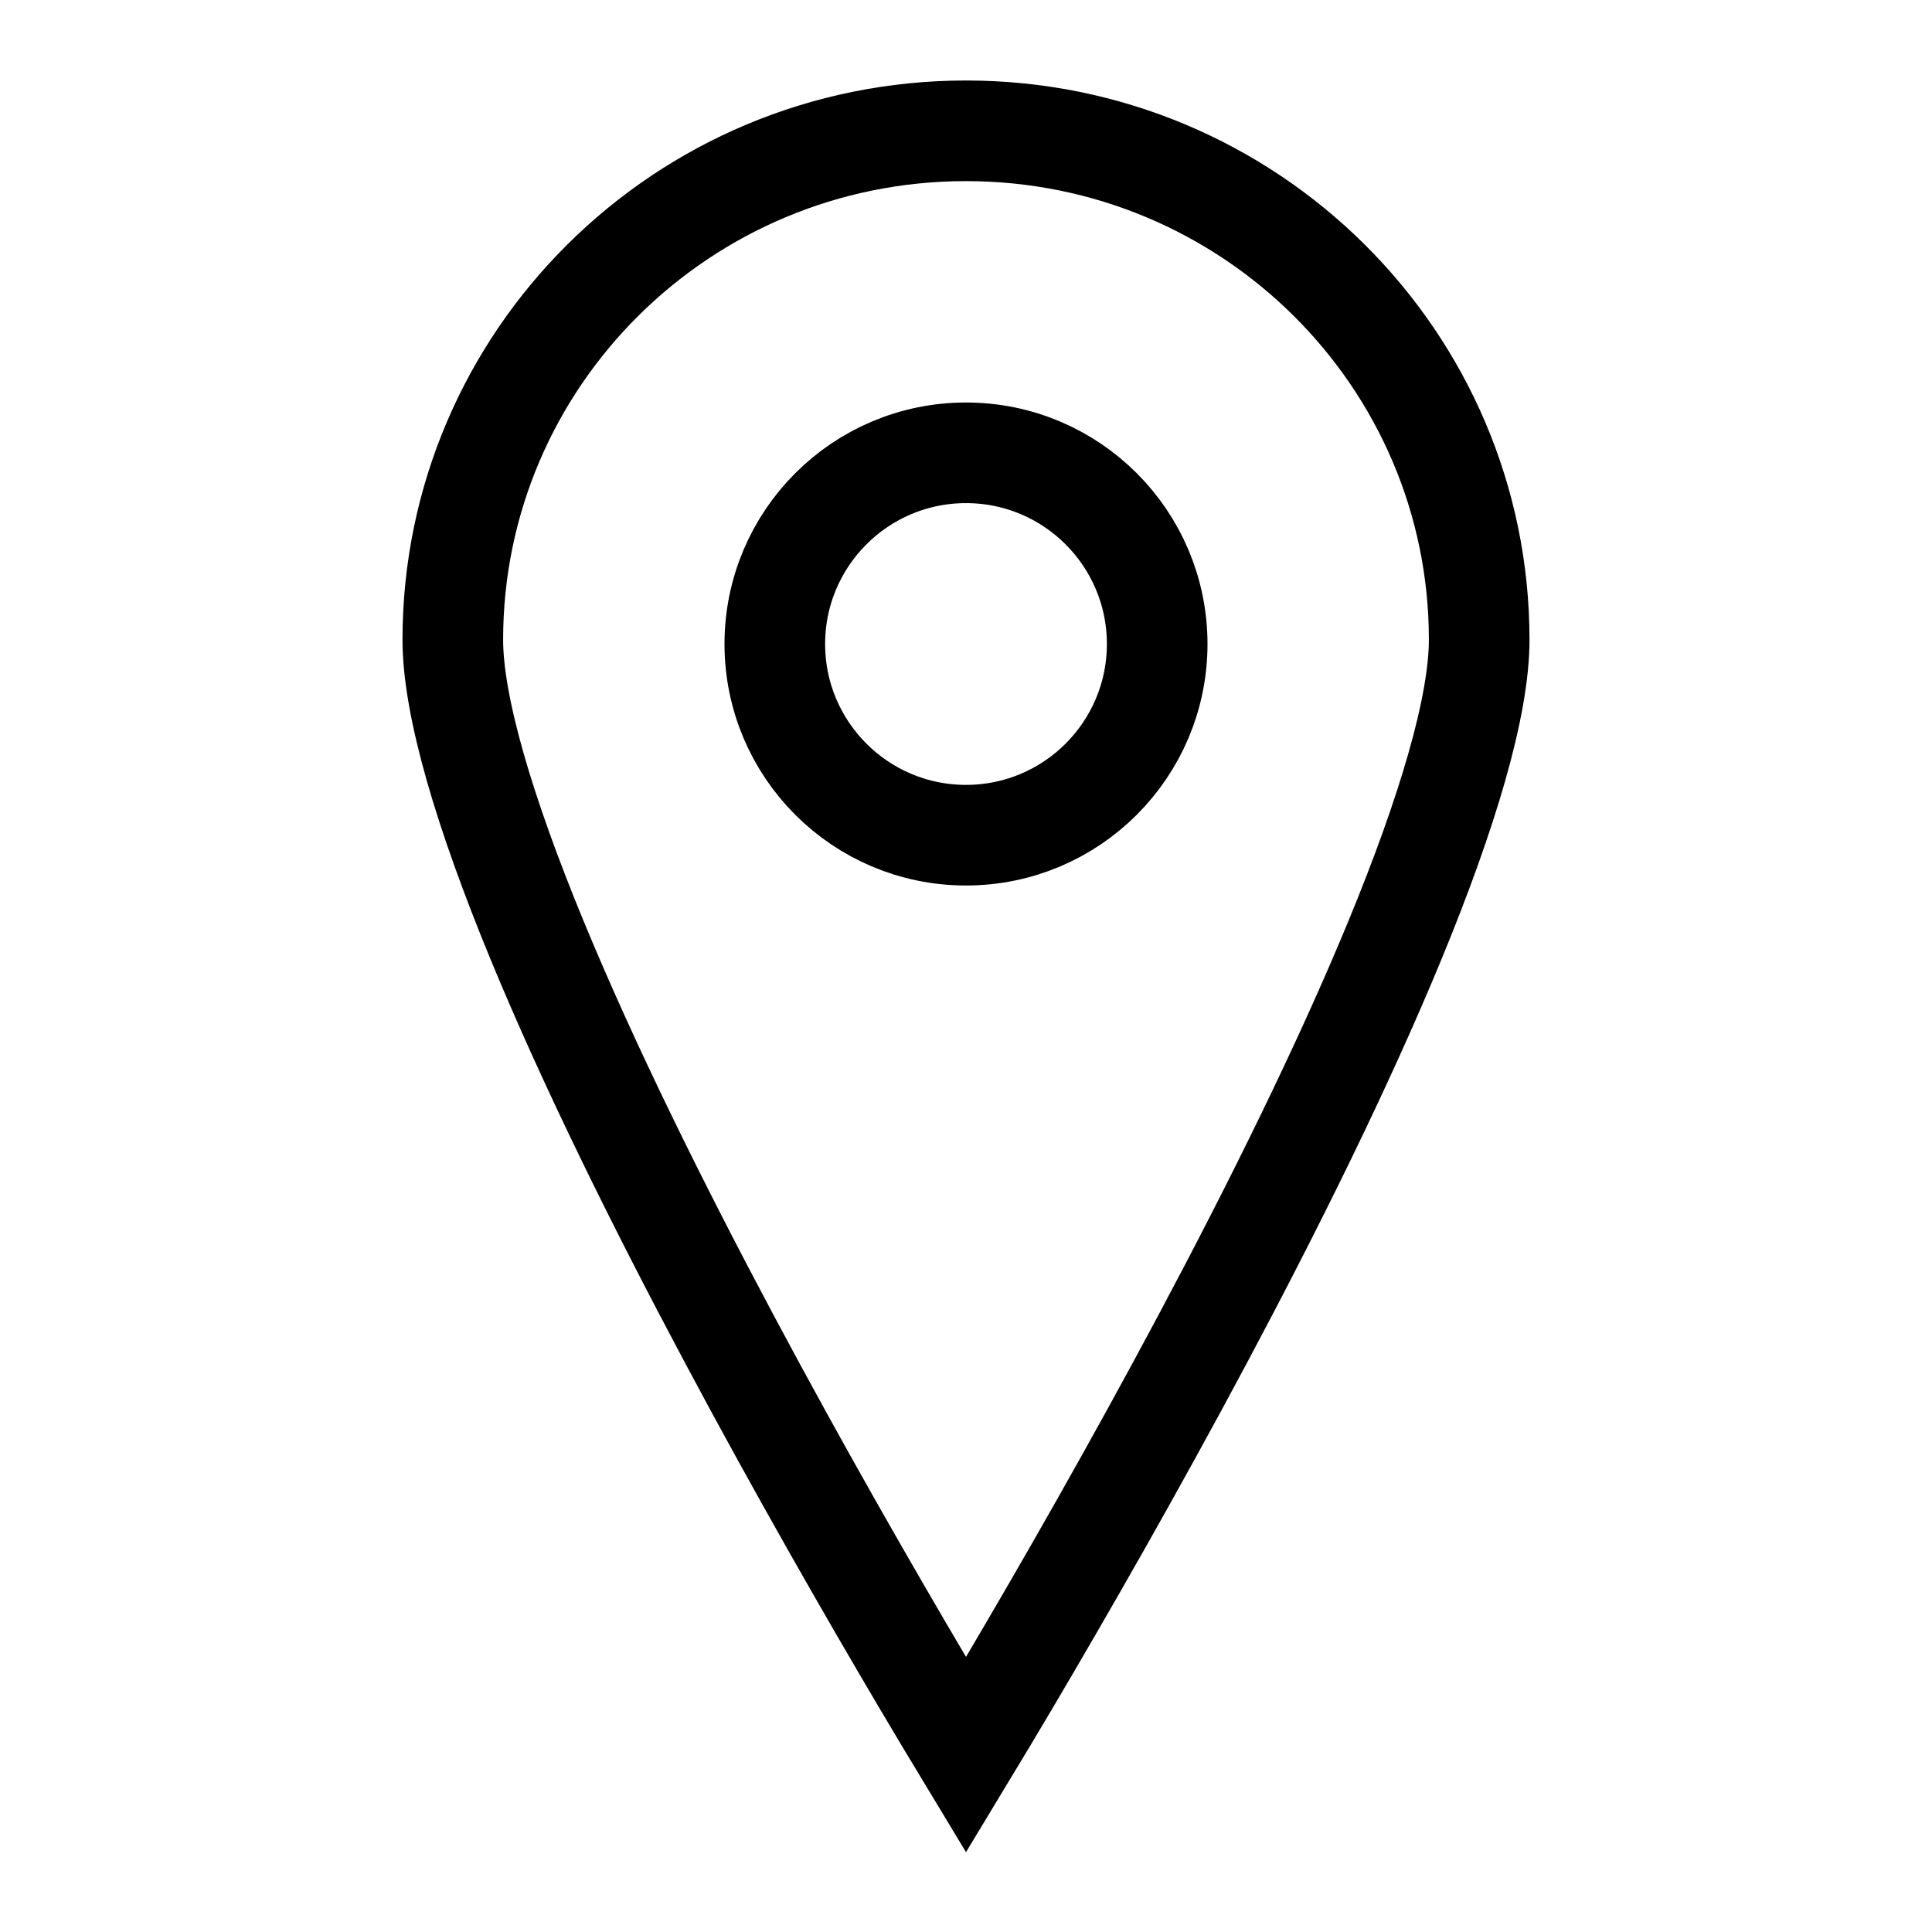 <svg width="24" height="24" viewBox="0 0 24 24" fill="none" xmlns="http://www.w3.org/2000/svg">
<path d="M18.375 7.947C18.375 8.77 17.985 10.088 17.328 11.68C16.683 13.244 15.819 14.985 14.948 16.619C14.079 18.25 13.209 19.764 12.556 20.87C12.345 21.226 12.158 21.54 12 21.801C11.842 21.54 11.655 21.226 11.444 20.87C10.791 19.764 9.921 18.25 9.052 16.619C8.181 14.985 7.317 13.244 6.672 11.68C6.015 10.088 5.625 8.77 5.625 7.947C5.625 4.46 8.475 1.625 12 1.625C15.525 1.625 18.375 4.46 18.375 7.947Z" stroke="#000" stroke-width="1.25"/>
<circle cx="12" cy="8" r="2.375" stroke="#000" stroke-width="1.25"/>
</svg>
